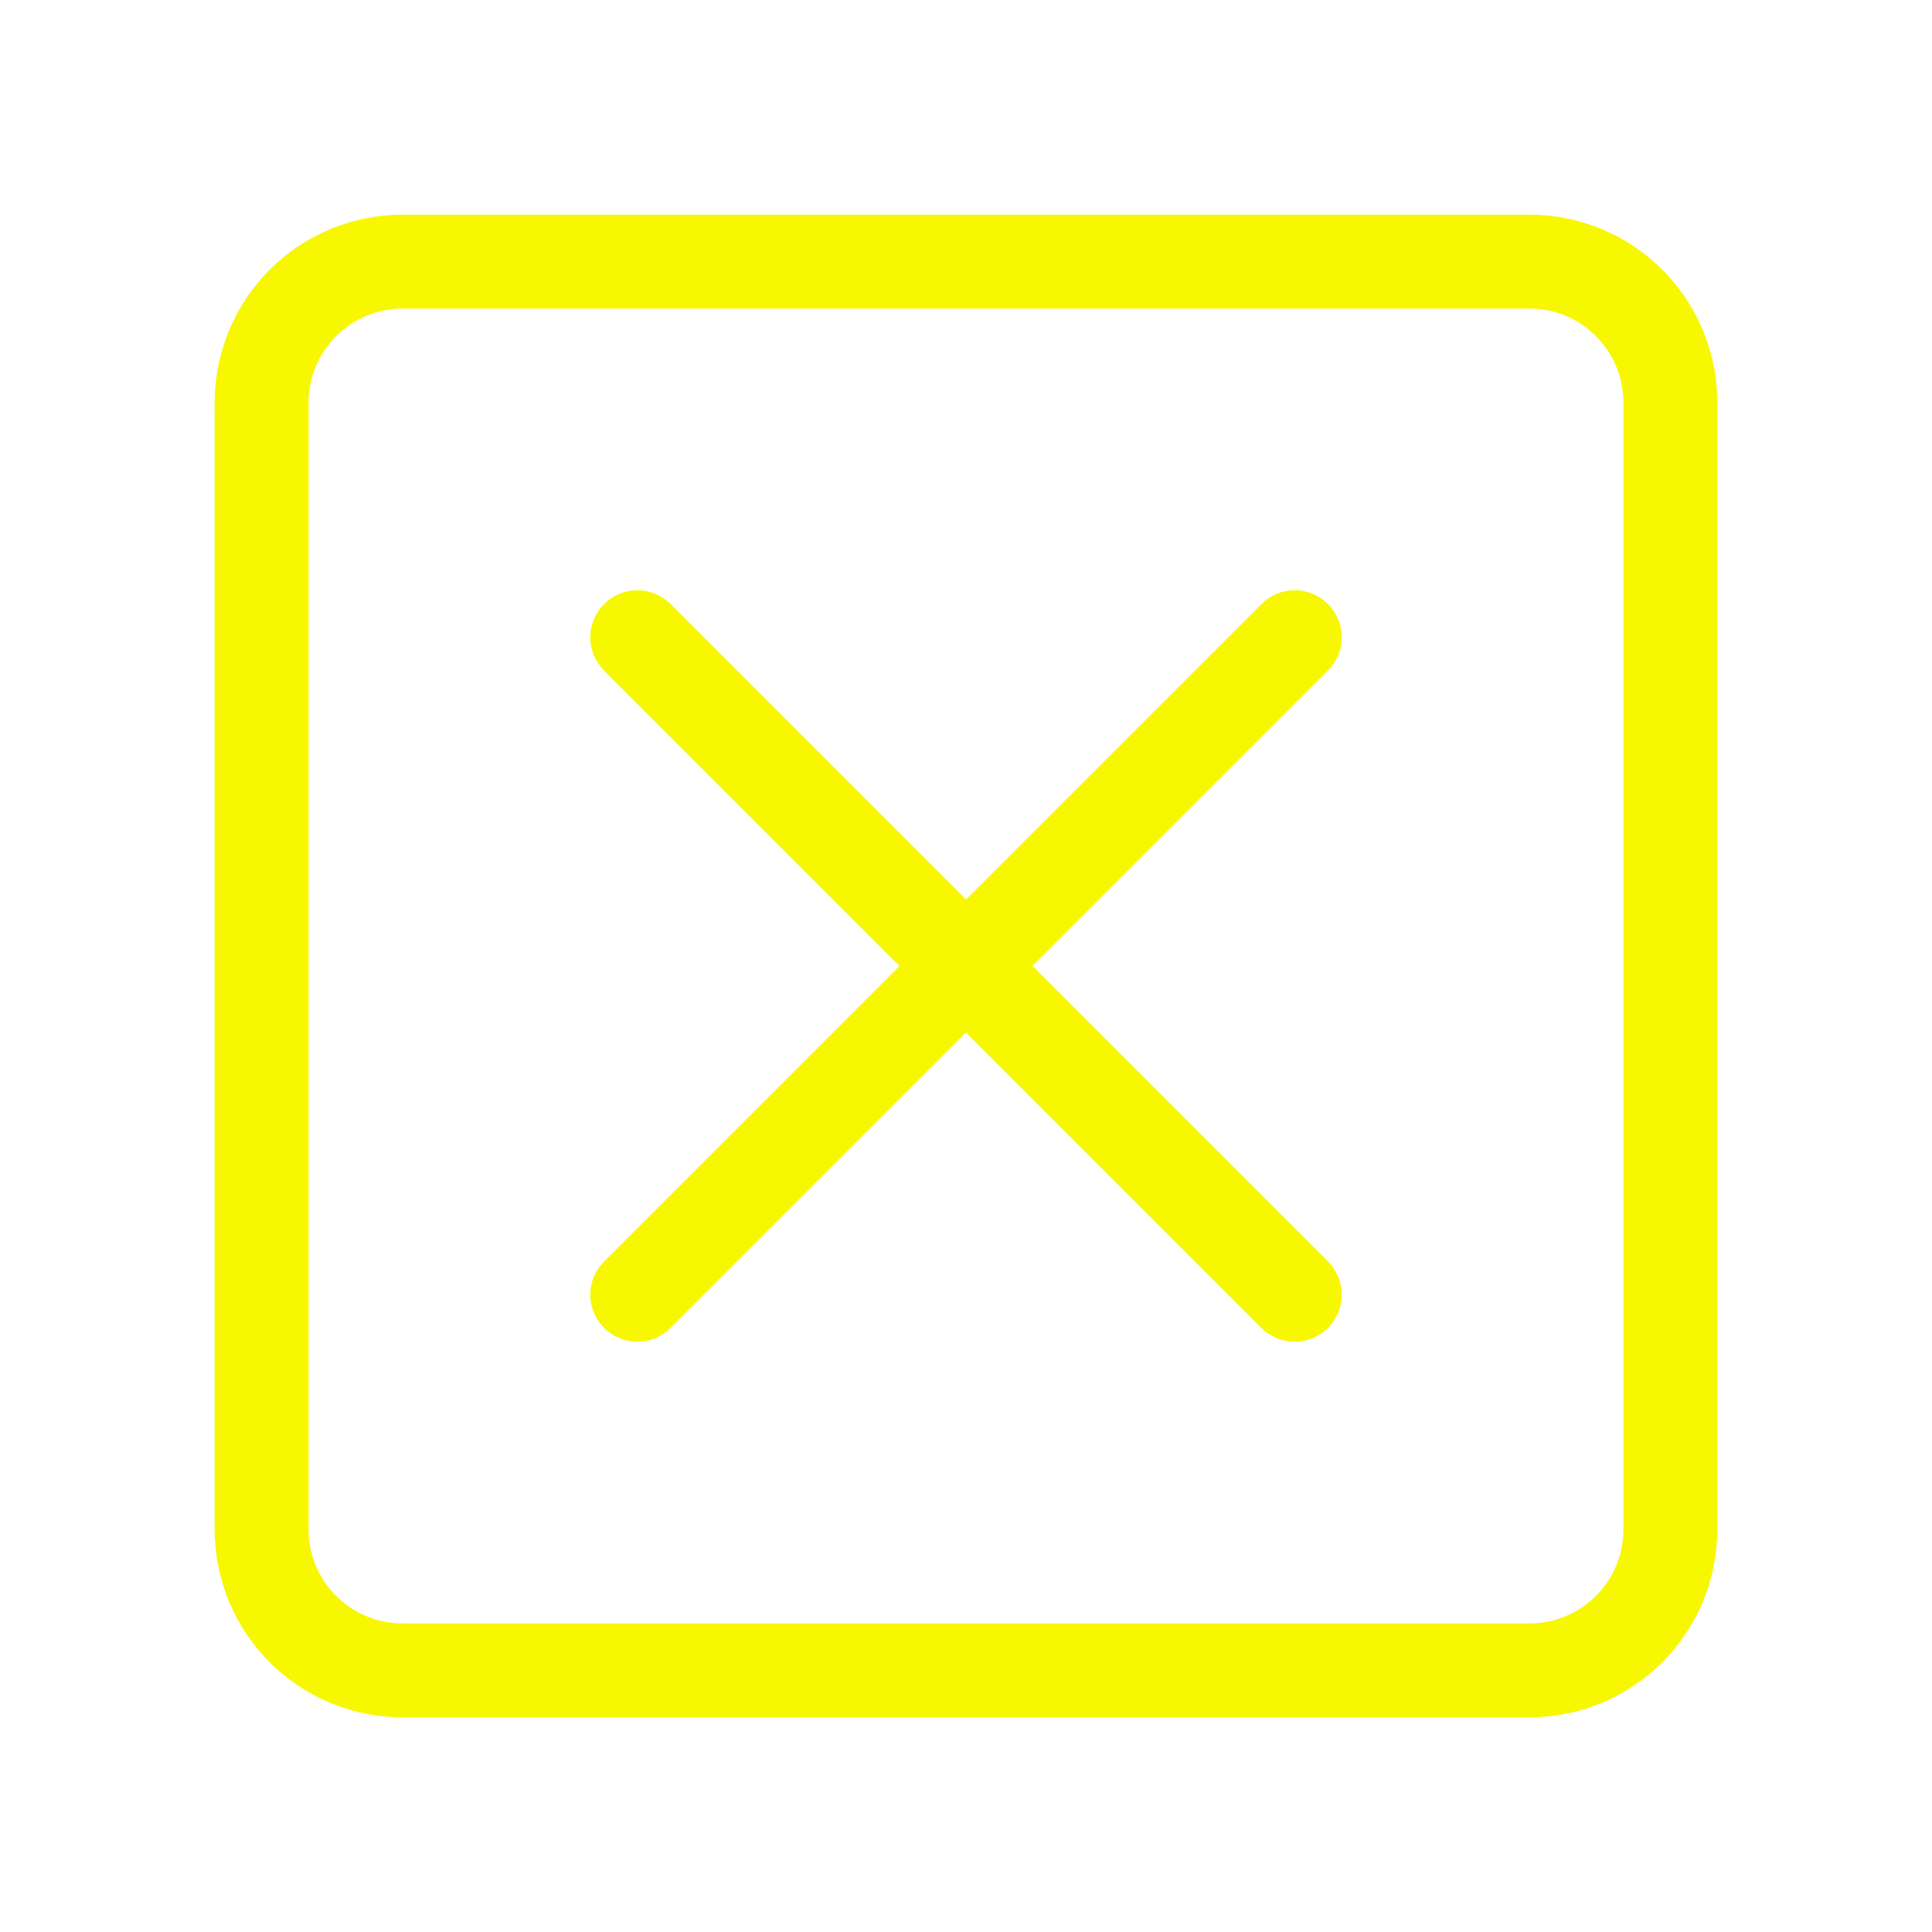 <svg width="36" height="36" viewBox="0 0 36 36" fill="none" xmlns="http://www.w3.org/2000/svg">
<g filter="url(#filter0_d_701_927)">
<path fill-rule="evenodd" clip-rule="evenodd" d="M28.5 1.75H7.5C7.036 1.75 6.591 1.934 6.263 2.263C5.934 2.591 5.75 3.036 5.75 3.5V24.5C5.75 24.964 5.934 25.409 6.263 25.737C6.591 26.066 7.036 26.25 7.5 26.25H28.5C28.964 26.25 29.409 26.066 29.737 25.737C30.066 25.409 30.25 24.964 30.25 24.5V3.5C30.25 3.036 30.066 2.591 29.737 2.263C29.409 1.934 28.964 1.75 28.5 1.75ZM7.5 0C6.572 0 5.681 0.369 5.025 1.025C4.369 1.681 4 2.572 4 3.5L4 24.5C4 25.428 4.369 26.319 5.025 26.975C5.681 27.631 6.572 28 7.5 28H28.5C29.428 28 30.319 27.631 30.975 26.975C31.631 26.319 32 25.428 32 24.5V3.5C32 2.572 31.631 1.681 30.975 1.025C30.319 0.369 29.428 0 28.5 0L7.5 0Z" fill="#F7F700"/>
<path fill-rule="evenodd" clip-rule="evenodd" d="M24.745 7.255C24.827 7.337 24.891 7.433 24.935 7.54C24.98 7.646 25.002 7.76 25.002 7.875C25.002 7.99 24.98 8.104 24.935 8.21C24.891 8.317 24.827 8.413 24.745 8.494L12.495 20.744C12.331 20.909 12.108 21.001 11.876 21.001C11.643 21.001 11.42 20.909 11.256 20.744C11.092 20.58 10.999 20.357 10.999 20.125C10.999 19.893 11.092 19.67 11.256 19.506L23.506 7.255C23.587 7.174 23.684 7.109 23.79 7.065C23.897 7.021 24.011 6.998 24.126 6.998C24.241 6.998 24.355 7.021 24.461 7.065C24.567 7.109 24.664 7.174 24.745 7.255Z" fill="#F7F700"/>
<path fill-rule="evenodd" clip-rule="evenodd" d="M11.256 7.255C11.175 7.337 11.11 7.433 11.066 7.54C11.022 7.646 10.999 7.76 10.999 7.875C10.999 7.99 11.022 8.104 11.066 8.21C11.11 8.317 11.175 8.413 11.256 8.494L23.506 20.744C23.67 20.909 23.893 21.001 24.126 21.001C24.358 21.001 24.581 20.909 24.745 20.744C24.909 20.58 25.002 20.357 25.002 20.125C25.002 19.893 24.909 19.67 24.745 19.506L12.495 7.255C12.414 7.174 12.317 7.109 12.211 7.065C12.105 7.021 11.991 6.998 11.876 6.998C11.761 6.998 11.646 7.021 11.54 7.065C11.434 7.109 11.337 7.174 11.256 7.255Z" fill="#F7F700"/>
</g>
<defs>
<filter id="filter0_d_701_927" x="0" y="0" width="36" height="36" filterUnits="userSpaceOnUse" color-interpolation-filters="sRGB">
<feFlood flood-opacity="0" result="BackgroundImageFix"/>
<feColorMatrix in="SourceAlpha" type="matrix" values="0 0 0 0 0 0 0 0 0 0 0 0 0 0 0 0 0 0 127 0" result="hardAlpha"/>
<feOffset dy="4"/>
<feGaussianBlur stdDeviation="2"/>
<feColorMatrix type="matrix" values="0 0 0 0 0 0 0 0 0 0 0 0 0 0 0 0 0 0 0.25 0"/>
<feBlend mode="normal" in2="BackgroundImageFix" result="effect1_dropShadow_701_927"/>
<feBlend mode="normal" in="SourceGraphic" in2="effect1_dropShadow_701_927" result="shape"/>
</filter>
</defs>
</svg>
